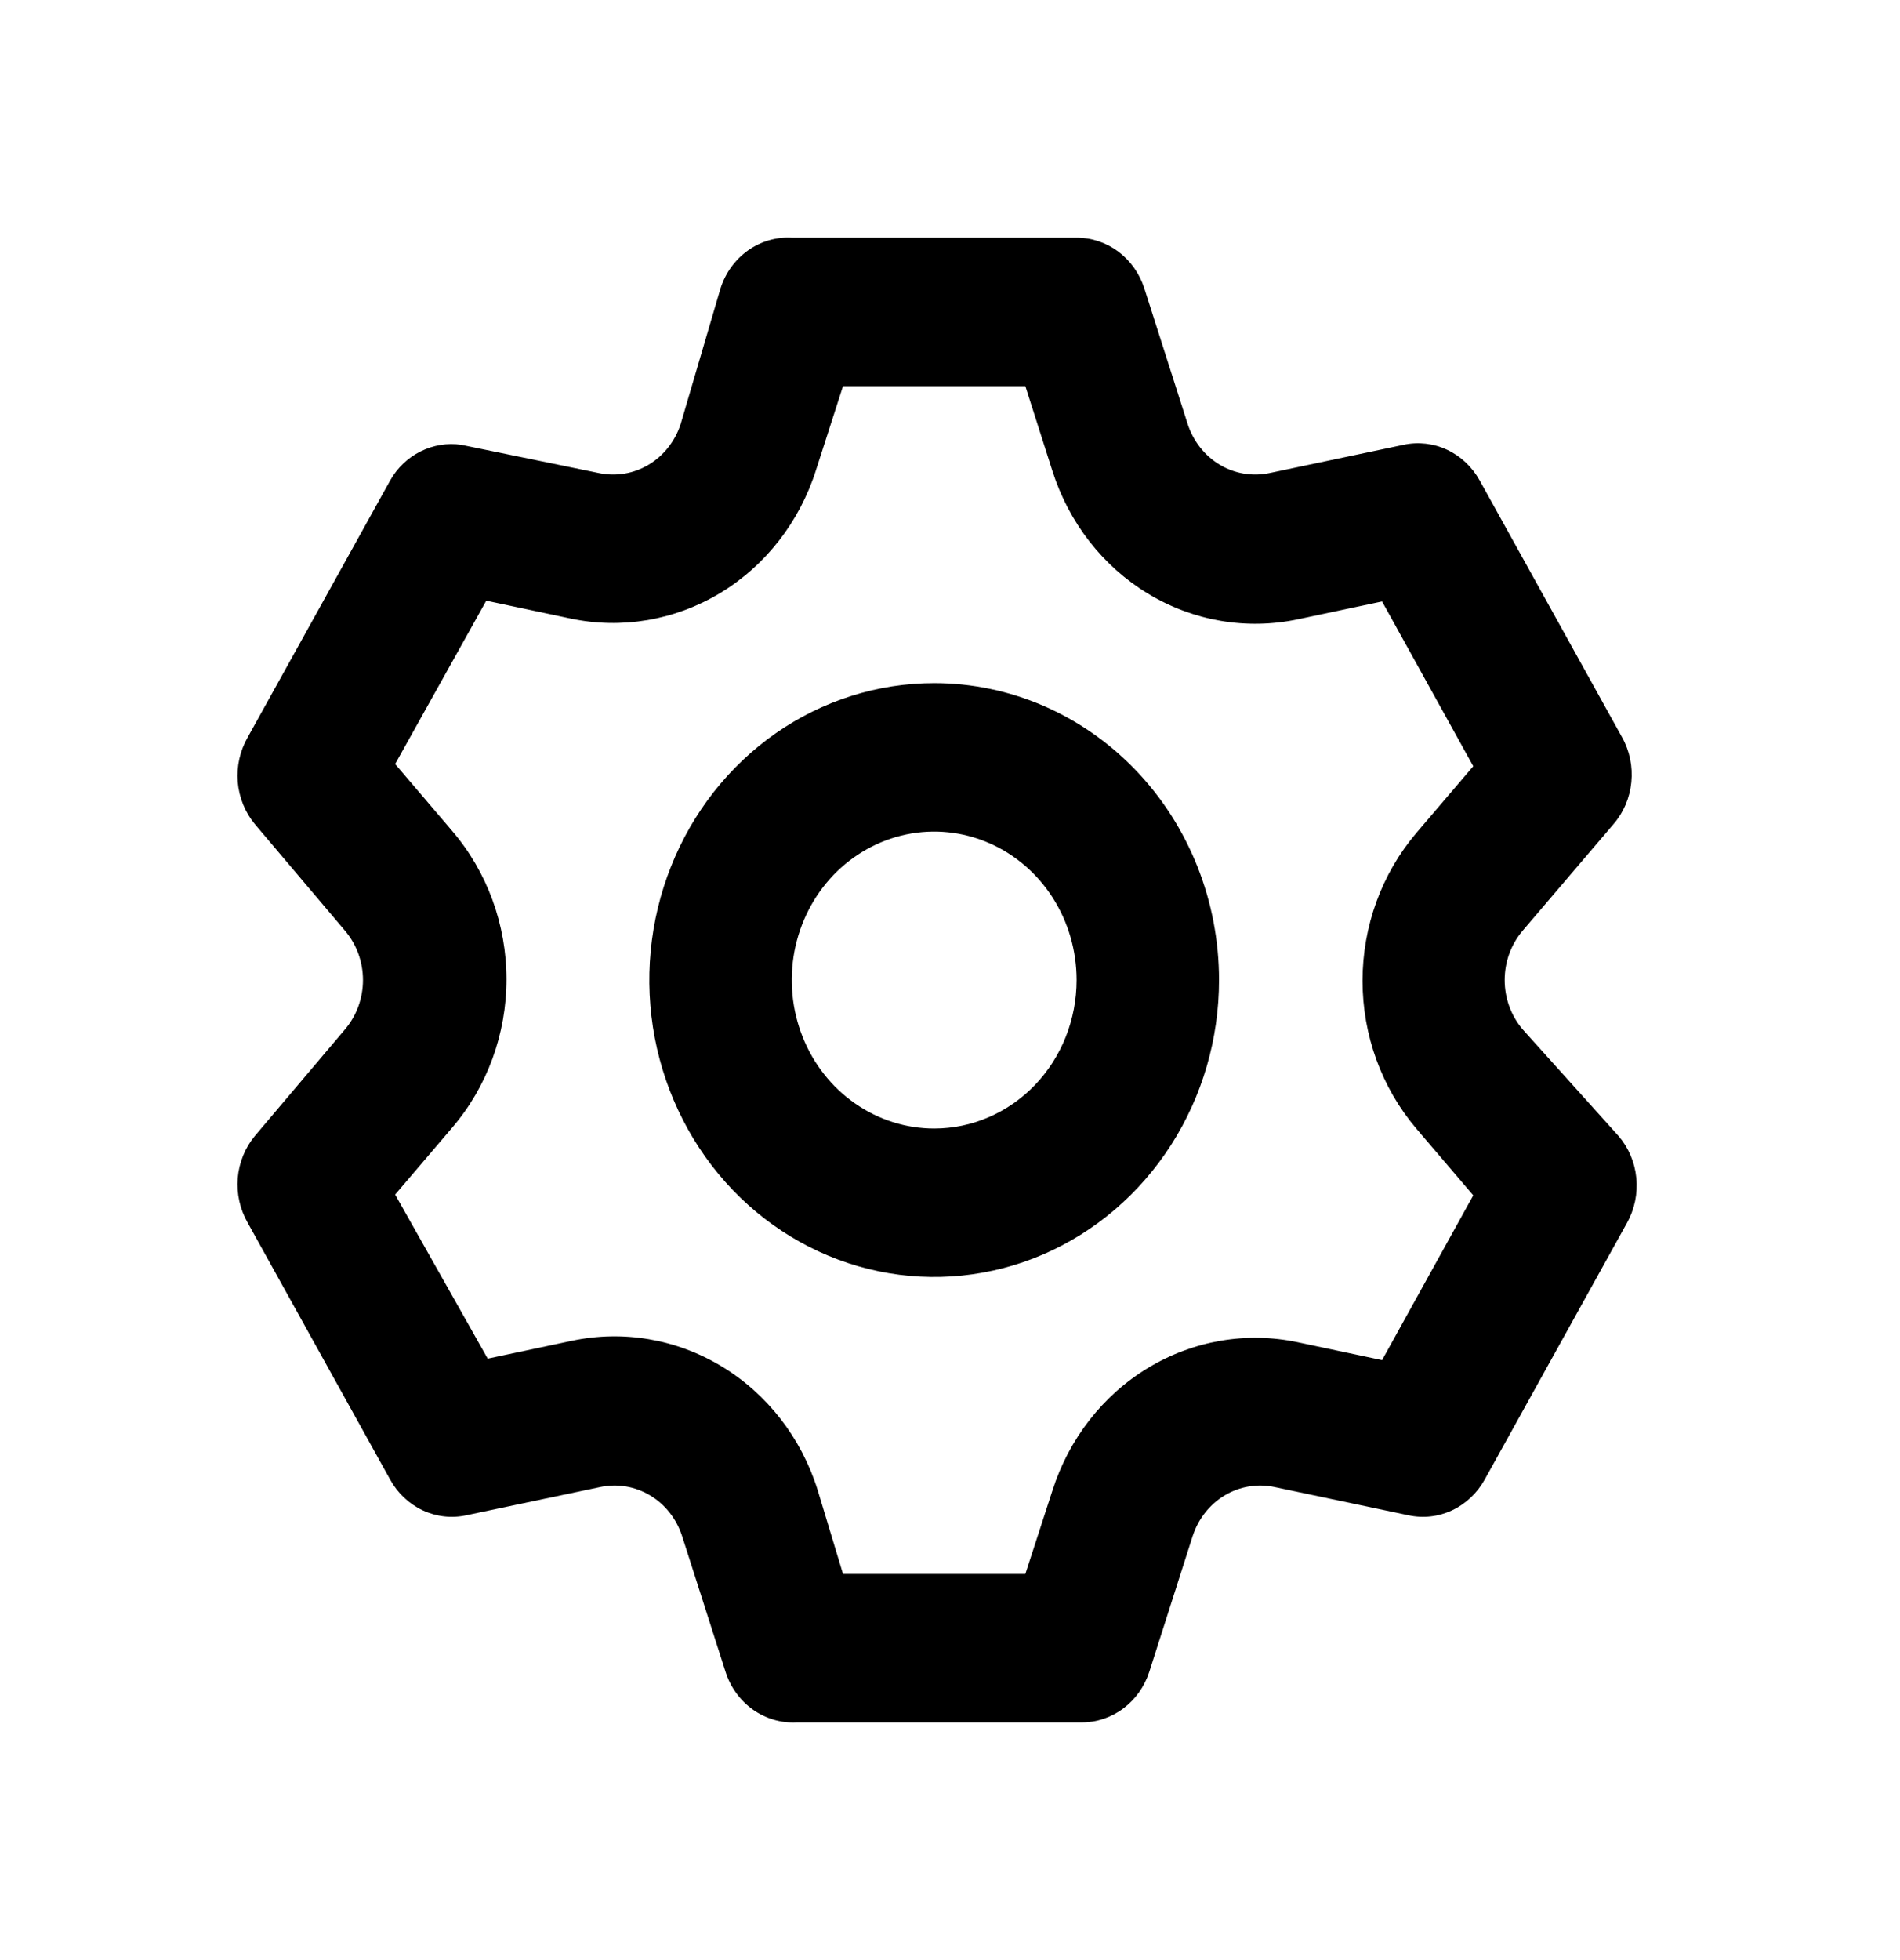<svg width="32" height="33" viewBox="0 0 32 33" fill="none" xmlns="http://www.w3.org/2000/svg">
<g filter="url(#filter0_d)">
<path d="M25.64 13.325C25.448 13.097 25.342 12.804 25.342 12.5C25.342 12.196 25.448 11.903 25.64 11.675L27.175 9.875C27.345 9.679 27.45 9.431 27.475 9.169C27.501 8.906 27.447 8.641 27.319 8.413L24.921 4.089C24.794 3.861 24.603 3.68 24.372 3.572C24.142 3.464 23.884 3.435 23.637 3.489L21.383 3.964C21.096 4.025 20.797 3.976 20.543 3.824C20.289 3.672 20.097 3.428 20.003 3.139L19.272 0.852C19.191 0.603 19.038 0.388 18.834 0.235C18.629 0.083 18.384 0.001 18.132 0.002H13.335C13.073 -0.013 12.815 0.063 12.598 0.216C12.382 0.37 12.219 0.593 12.136 0.852L11.464 3.139C11.37 3.428 11.178 3.672 10.924 3.824C10.67 3.976 10.372 4.025 10.085 3.964L7.77 3.489C7.536 3.454 7.297 3.493 7.083 3.6C6.87 3.706 6.691 3.876 6.571 4.089L4.172 8.413C4.042 8.639 3.983 8.902 4.004 9.164C4.026 9.427 4.127 9.676 4.292 9.875L5.815 11.675C6.007 11.903 6.113 12.196 6.113 12.5C6.113 12.804 6.007 13.097 5.815 13.325L4.292 15.125C4.127 15.324 4.026 15.573 4.004 15.835C3.983 16.098 4.042 16.361 4.172 16.587L6.571 20.911C6.697 21.139 6.889 21.32 7.119 21.428C7.35 21.536 7.607 21.565 7.854 21.511L10.109 21.036C10.396 20.975 10.694 21.024 10.948 21.176C11.203 21.328 11.394 21.572 11.488 21.861L12.22 24.148C12.303 24.407 12.465 24.63 12.682 24.784C12.899 24.937 13.157 25.012 13.419 24.998H18.216C18.468 24.999 18.713 24.917 18.917 24.765C19.122 24.612 19.275 24.397 19.356 24.148L20.087 21.861C20.181 21.572 20.373 21.328 20.627 21.176C20.881 21.024 21.18 20.975 21.466 21.036L23.721 21.511C23.968 21.565 24.226 21.536 24.456 21.428C24.686 21.32 24.878 21.139 25.005 20.911L27.403 16.587C27.53 16.359 27.585 16.094 27.559 15.831C27.534 15.569 27.428 15.321 27.259 15.125L25.64 13.325ZM23.853 15L24.813 16.125L23.277 18.899L21.862 18.599C20.998 18.415 20.1 18.568 19.337 19.029C18.574 19.49 18.001 20.226 17.724 21.099L17.269 22.499H14.198L13.767 21.074C13.491 20.201 12.917 19.465 12.154 19.004C11.391 18.543 10.493 18.39 9.629 18.574L8.214 18.874L6.655 16.112L7.614 14.987C8.204 14.3 8.53 13.41 8.53 12.488C8.53 11.565 8.204 10.675 7.614 9.988L6.655 8.863L8.19 6.113L9.605 6.413C10.469 6.597 11.367 6.444 12.13 5.984C12.893 5.523 13.467 4.786 13.743 3.914L14.198 2.501H17.269L17.724 3.926C18.001 4.799 18.574 5.535 19.337 5.996C20.1 6.457 20.998 6.61 21.862 6.426L23.277 6.126L24.813 8.9L23.853 10.025C23.27 10.711 22.948 11.596 22.948 12.512C22.948 13.429 23.27 14.314 23.853 15ZM15.734 7.501C14.785 7.501 13.857 7.794 13.068 8.343C12.28 8.893 11.665 9.673 11.302 10.587C10.938 11.5 10.843 12.505 11.028 13.475C11.214 14.445 11.671 15.336 12.341 16.035C13.012 16.734 13.867 17.21 14.798 17.403C15.728 17.596 16.693 17.497 17.57 17.119C18.446 16.74 19.195 16.1 19.723 15.277C20.25 14.455 20.531 13.489 20.531 12.5C20.531 11.174 20.026 9.902 19.126 8.965C18.226 8.027 17.006 7.501 15.734 7.501ZM15.734 15C15.259 15 14.796 14.853 14.401 14.578C14.007 14.304 13.699 13.913 13.518 13.457C13.336 13 13.289 12.497 13.381 12.012C13.474 11.527 13.702 11.082 14.037 10.732C14.373 10.383 14.8 10.145 15.266 10.048C15.731 9.952 16.213 10.001 16.652 10.191C17.09 10.38 17.465 10.7 17.728 11.111C17.992 11.522 18.132 12.006 18.132 12.5C18.132 13.163 17.88 13.799 17.43 14.268C16.98 14.736 16.37 15 15.734 15Z" fill="black"/>
</g>
<defs>
<filter id="filter0_d" x="0" y="0" width="31.566" height="33" filterUnits="userSpaceOnUse" color-interpolation-filters="sRGB">
<feFlood flood-opacity="0" result="BackgroundImageFix"/>
<feColorMatrix in="SourceAlpha" type="matrix" values="0 0 0 0 0 0 0 0 0 0 0 0 0 0 0 0 0 0 127 0"/>
<feOffset dy="4"/>
<feGaussianBlur stdDeviation="2"/>
<feColorMatrix type="matrix" values="0 0 0 0 0 0 0 0 0 0 0 0 0 0 0 0 0 0 0.25 0"/>
<feBlend mode="normal" in2="BackgroundImageFix" result="effect1_dropShadow"/>
<feBlend mode="normal" in="SourceGraphic" in2="effect1_dropShadow" result="shape"/>
</filter>
</defs>
</svg>
